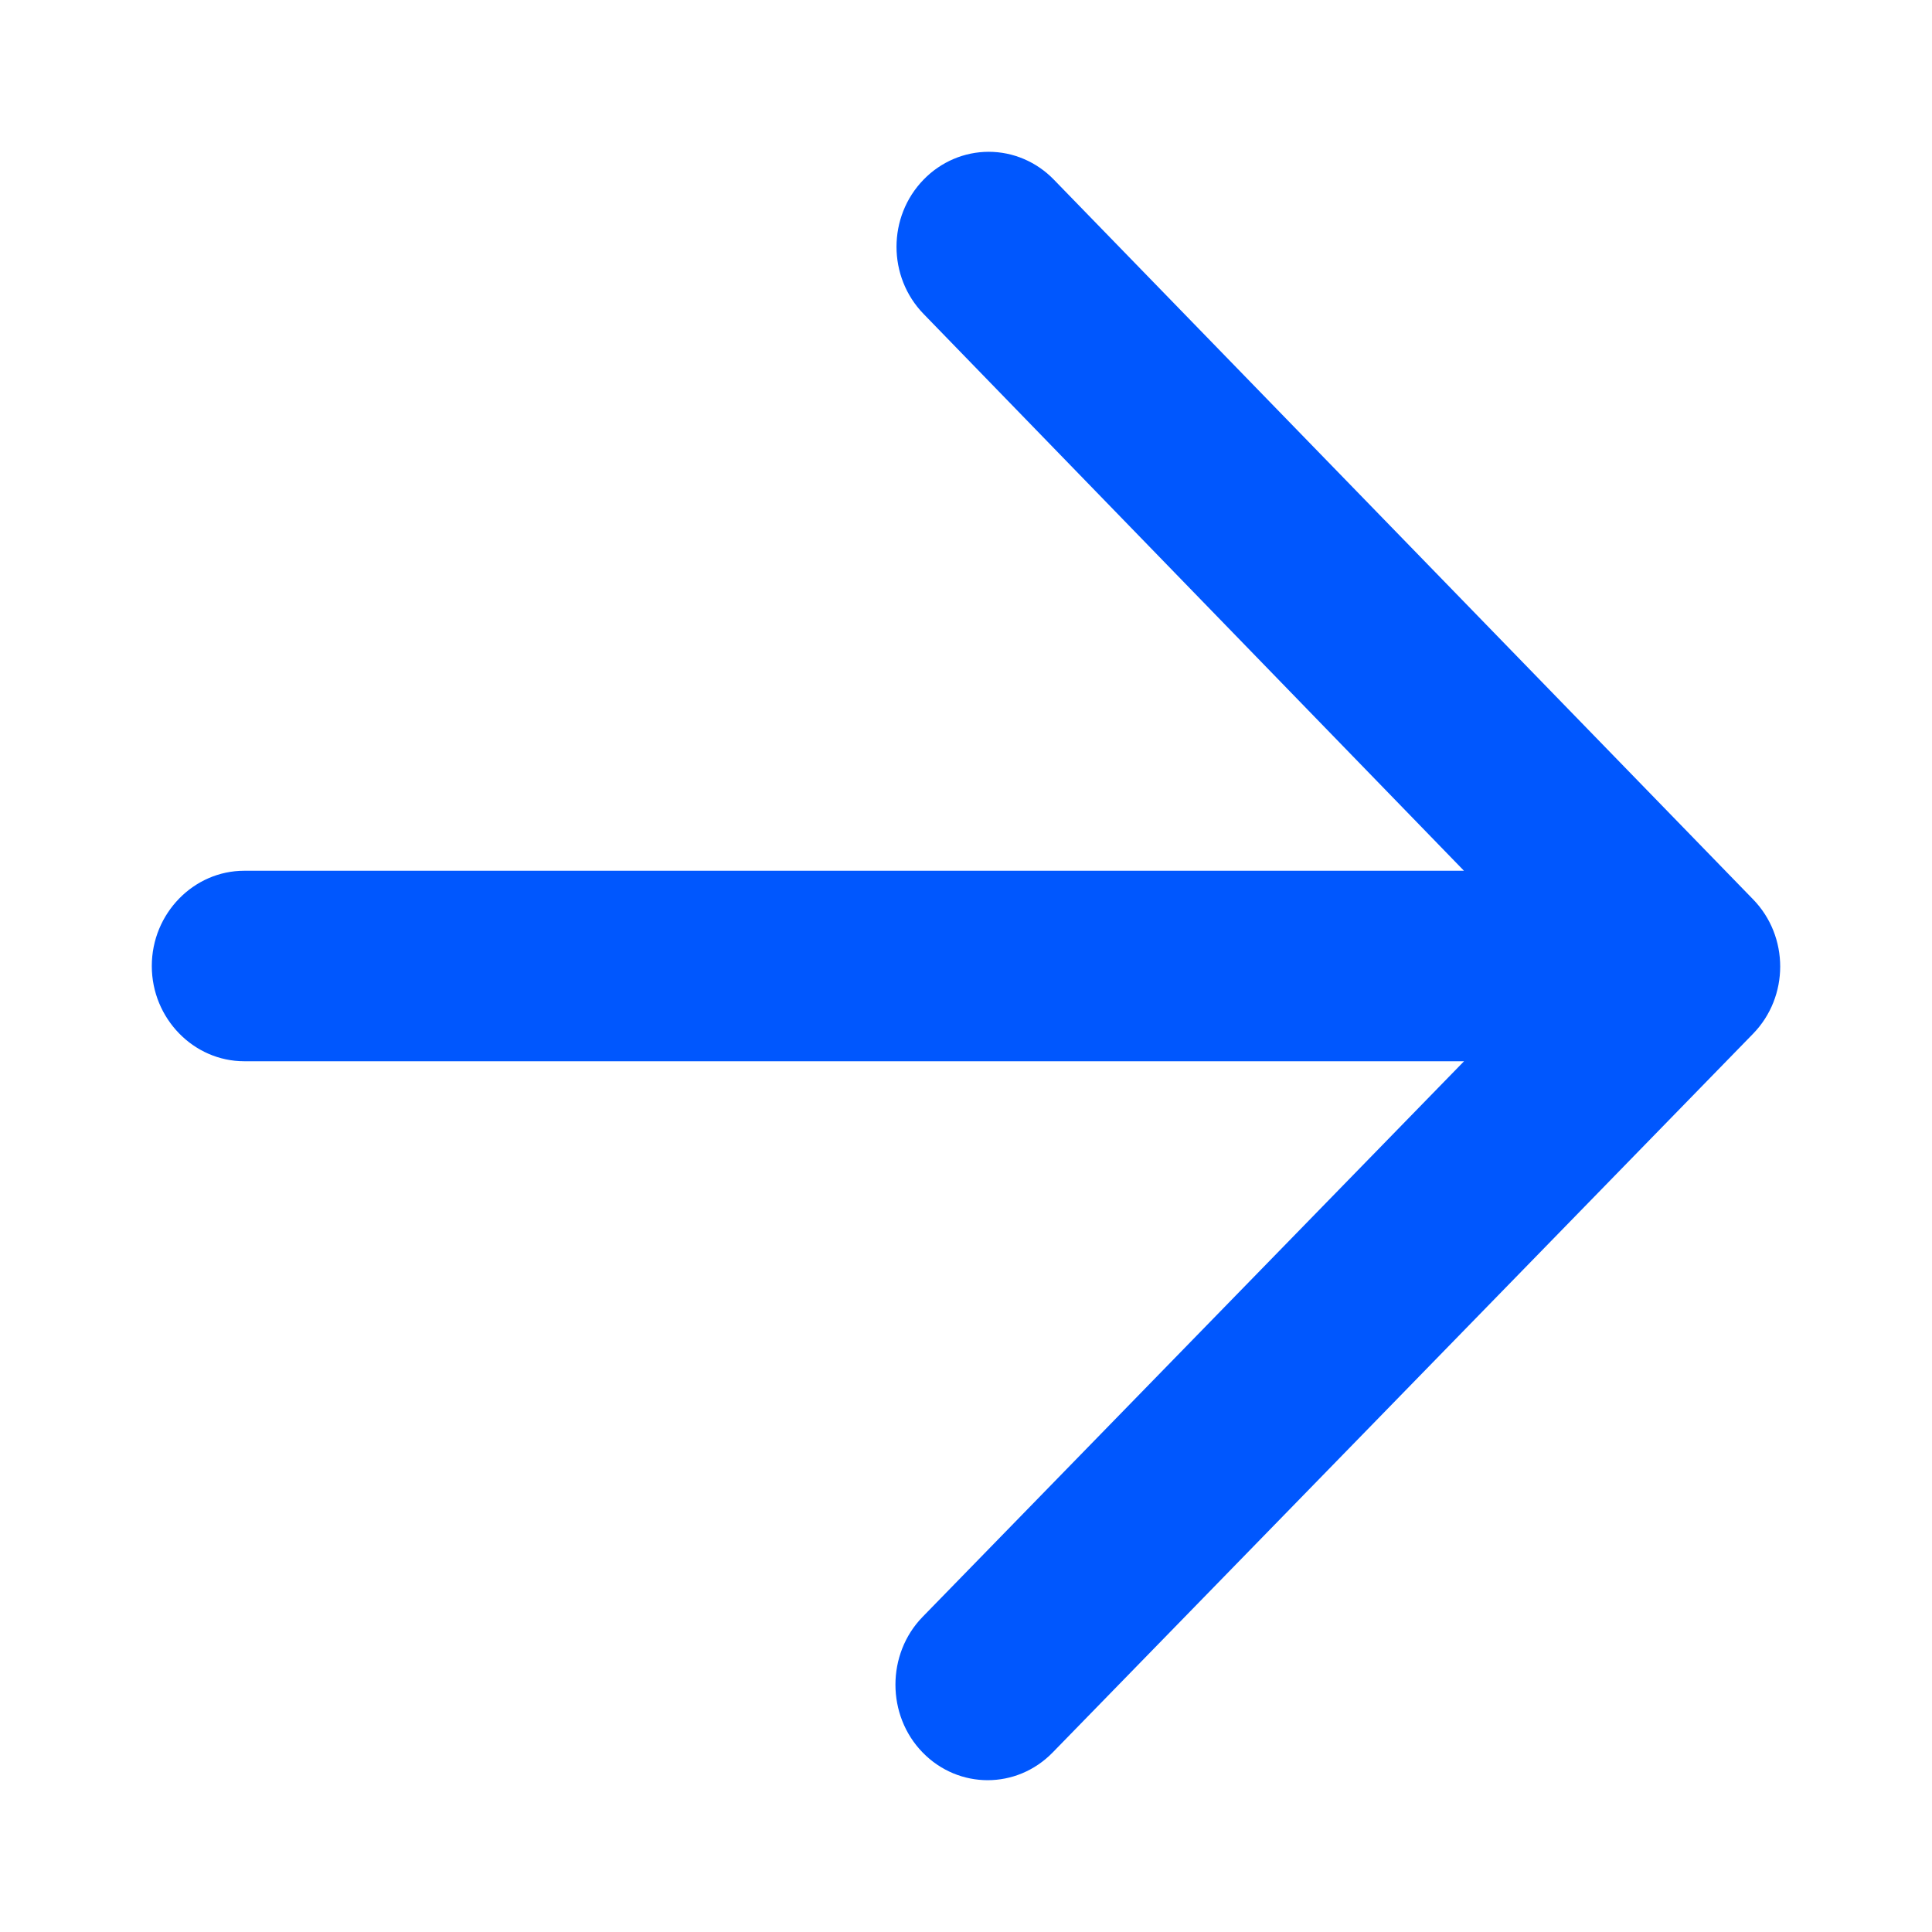 <svg width="70" height="70" viewBox="0 0 70 70" fill="none" xmlns="http://www.w3.org/2000/svg">
<g filter="url(#filter0_d_208_2604)">
<path d="M8.85 34.951H51.86L33.07 54.233C31.568 55.774 31.568 58.303 33.07 59.844C34.572 61.385 36.997 61.385 38.499 59.844L63.874 33.805C65.375 32.264 65.375 29.775 63.874 28.234L38.538 2.156C37.818 1.416 36.842 1 35.823 1C34.804 1 33.828 1.416 33.108 2.156C31.607 3.697 31.607 6.186 33.108 7.727L51.86 27.049H8.85C6.733 27.049 5 28.827 5 31C5 33.173 6.733 34.951 8.85 34.951Z" fill="#0057FE"/>
<path d="M8.85 34.951H51.86L33.07 54.233C31.568 55.774 31.568 58.303 33.07 59.844C34.572 61.385 36.997 61.385 38.499 59.844L63.874 33.805C65.375 32.264 65.375 29.775 63.874 28.234L38.538 2.156C37.818 1.416 36.842 1 35.823 1C34.804 1 33.828 1.416 33.108 2.156C31.607 3.697 31.607 6.186 33.108 7.727L51.86 27.049H8.85C6.733 27.049 5 28.827 5 31C5 33.173 6.733 34.951 8.85 34.951Z" stroke="white"/>
</g>
<defs>
<filter id="filter0_d_208_2604" x="0.5" y="0.5" width="69" height="69" filterUnits="userSpaceOnUse" color-interpolation-filters="sRGB">
<feFlood flood-opacity="0" result="BackgroundImageFix"/>
<feColorMatrix in="SourceAlpha" type="matrix" values="0 0 0 0 0 0 0 0 0 0 0 0 0 0 0 0 0 0 127 0" result="hardAlpha"/>
<feOffset dy="4"/>
<feGaussianBlur stdDeviation="2"/>
<feComposite in2="hardAlpha" operator="out"/>
<feColorMatrix type="matrix" values="0 0 0 0 1 0 0 0 0 1 0 0 0 0 1 0 0 0 1 0"/>
<feBlend mode="normal" in2="BackgroundImageFix" result="effect1_dropShadow_208_2604"/>
<feBlend mode="normal" in="SourceGraphic" in2="effect1_dropShadow_208_2604" result="shape"/>
</filter>
</defs>
</svg>
